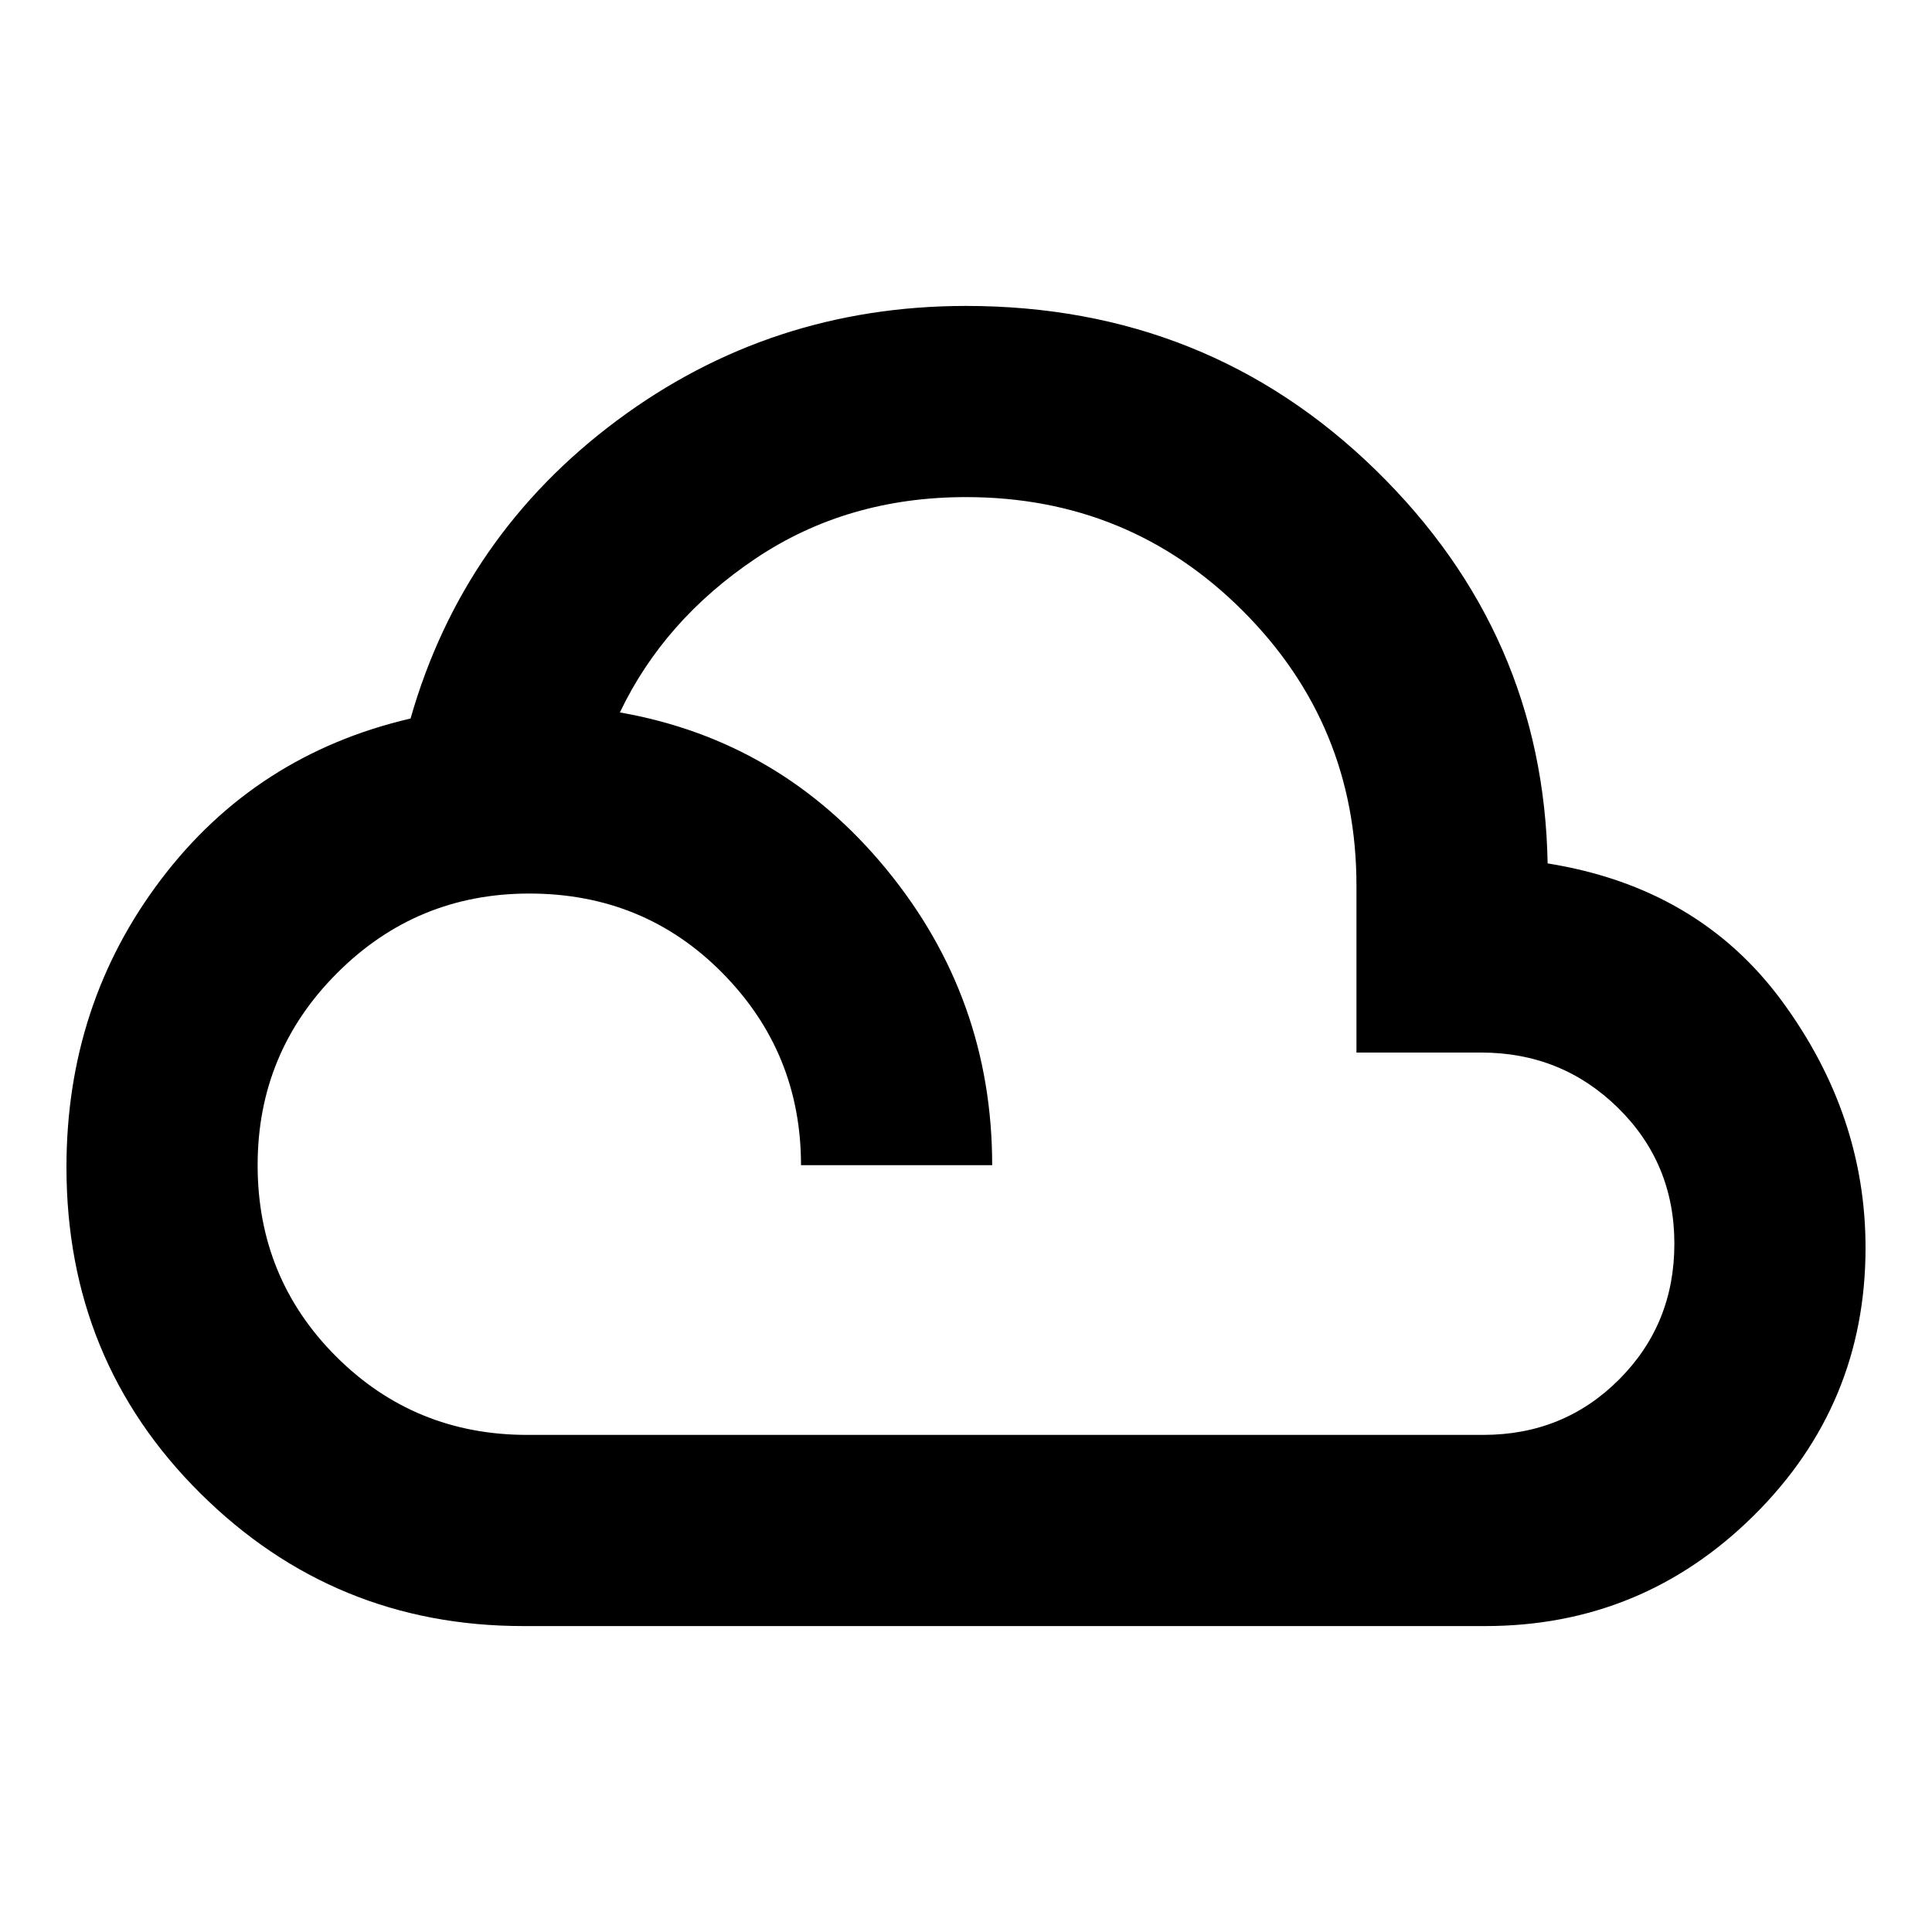 <svg xmlns="http://www.w3.org/2000/svg" height="20" width="20"><path d="M5.417 16.833Q3.458 16.833 2.073 15.458Q0.688 14.083 0.688 12.083Q0.688 10.396 1.667 9.104Q2.646 7.812 4.25 7.438Q4.792 5.542 6.385 4.354Q7.979 3.167 10 3.167Q12.5 3.167 14.24 4.865Q15.979 6.562 16.021 8.938Q17.583 9.188 18.448 10.365Q19.312 11.542 19.312 12.917Q19.312 14.542 18.156 15.688Q17 16.833 15.375 16.833ZM5.458 14.854H15.354Q16.188 14.854 16.76 14.281Q17.333 13.708 17.333 12.875Q17.333 12.042 16.75 11.469Q16.167 10.896 15.333 10.896H14.042V9.167Q14.042 7.5 12.865 6.323Q11.688 5.146 10 5.146Q8.771 5.146 7.823 5.781Q6.875 6.417 6.417 7.375Q8.083 7.667 9.177 9Q10.271 10.333 10.271 12.062H8.292Q8.292 10.896 7.479 10.073Q6.667 9.25 5.479 9.25Q4.312 9.25 3.49 10.073Q2.667 10.896 2.667 12.062Q2.667 13.229 3.479 14.042Q4.292 14.854 5.458 14.854Z"/></svg>
